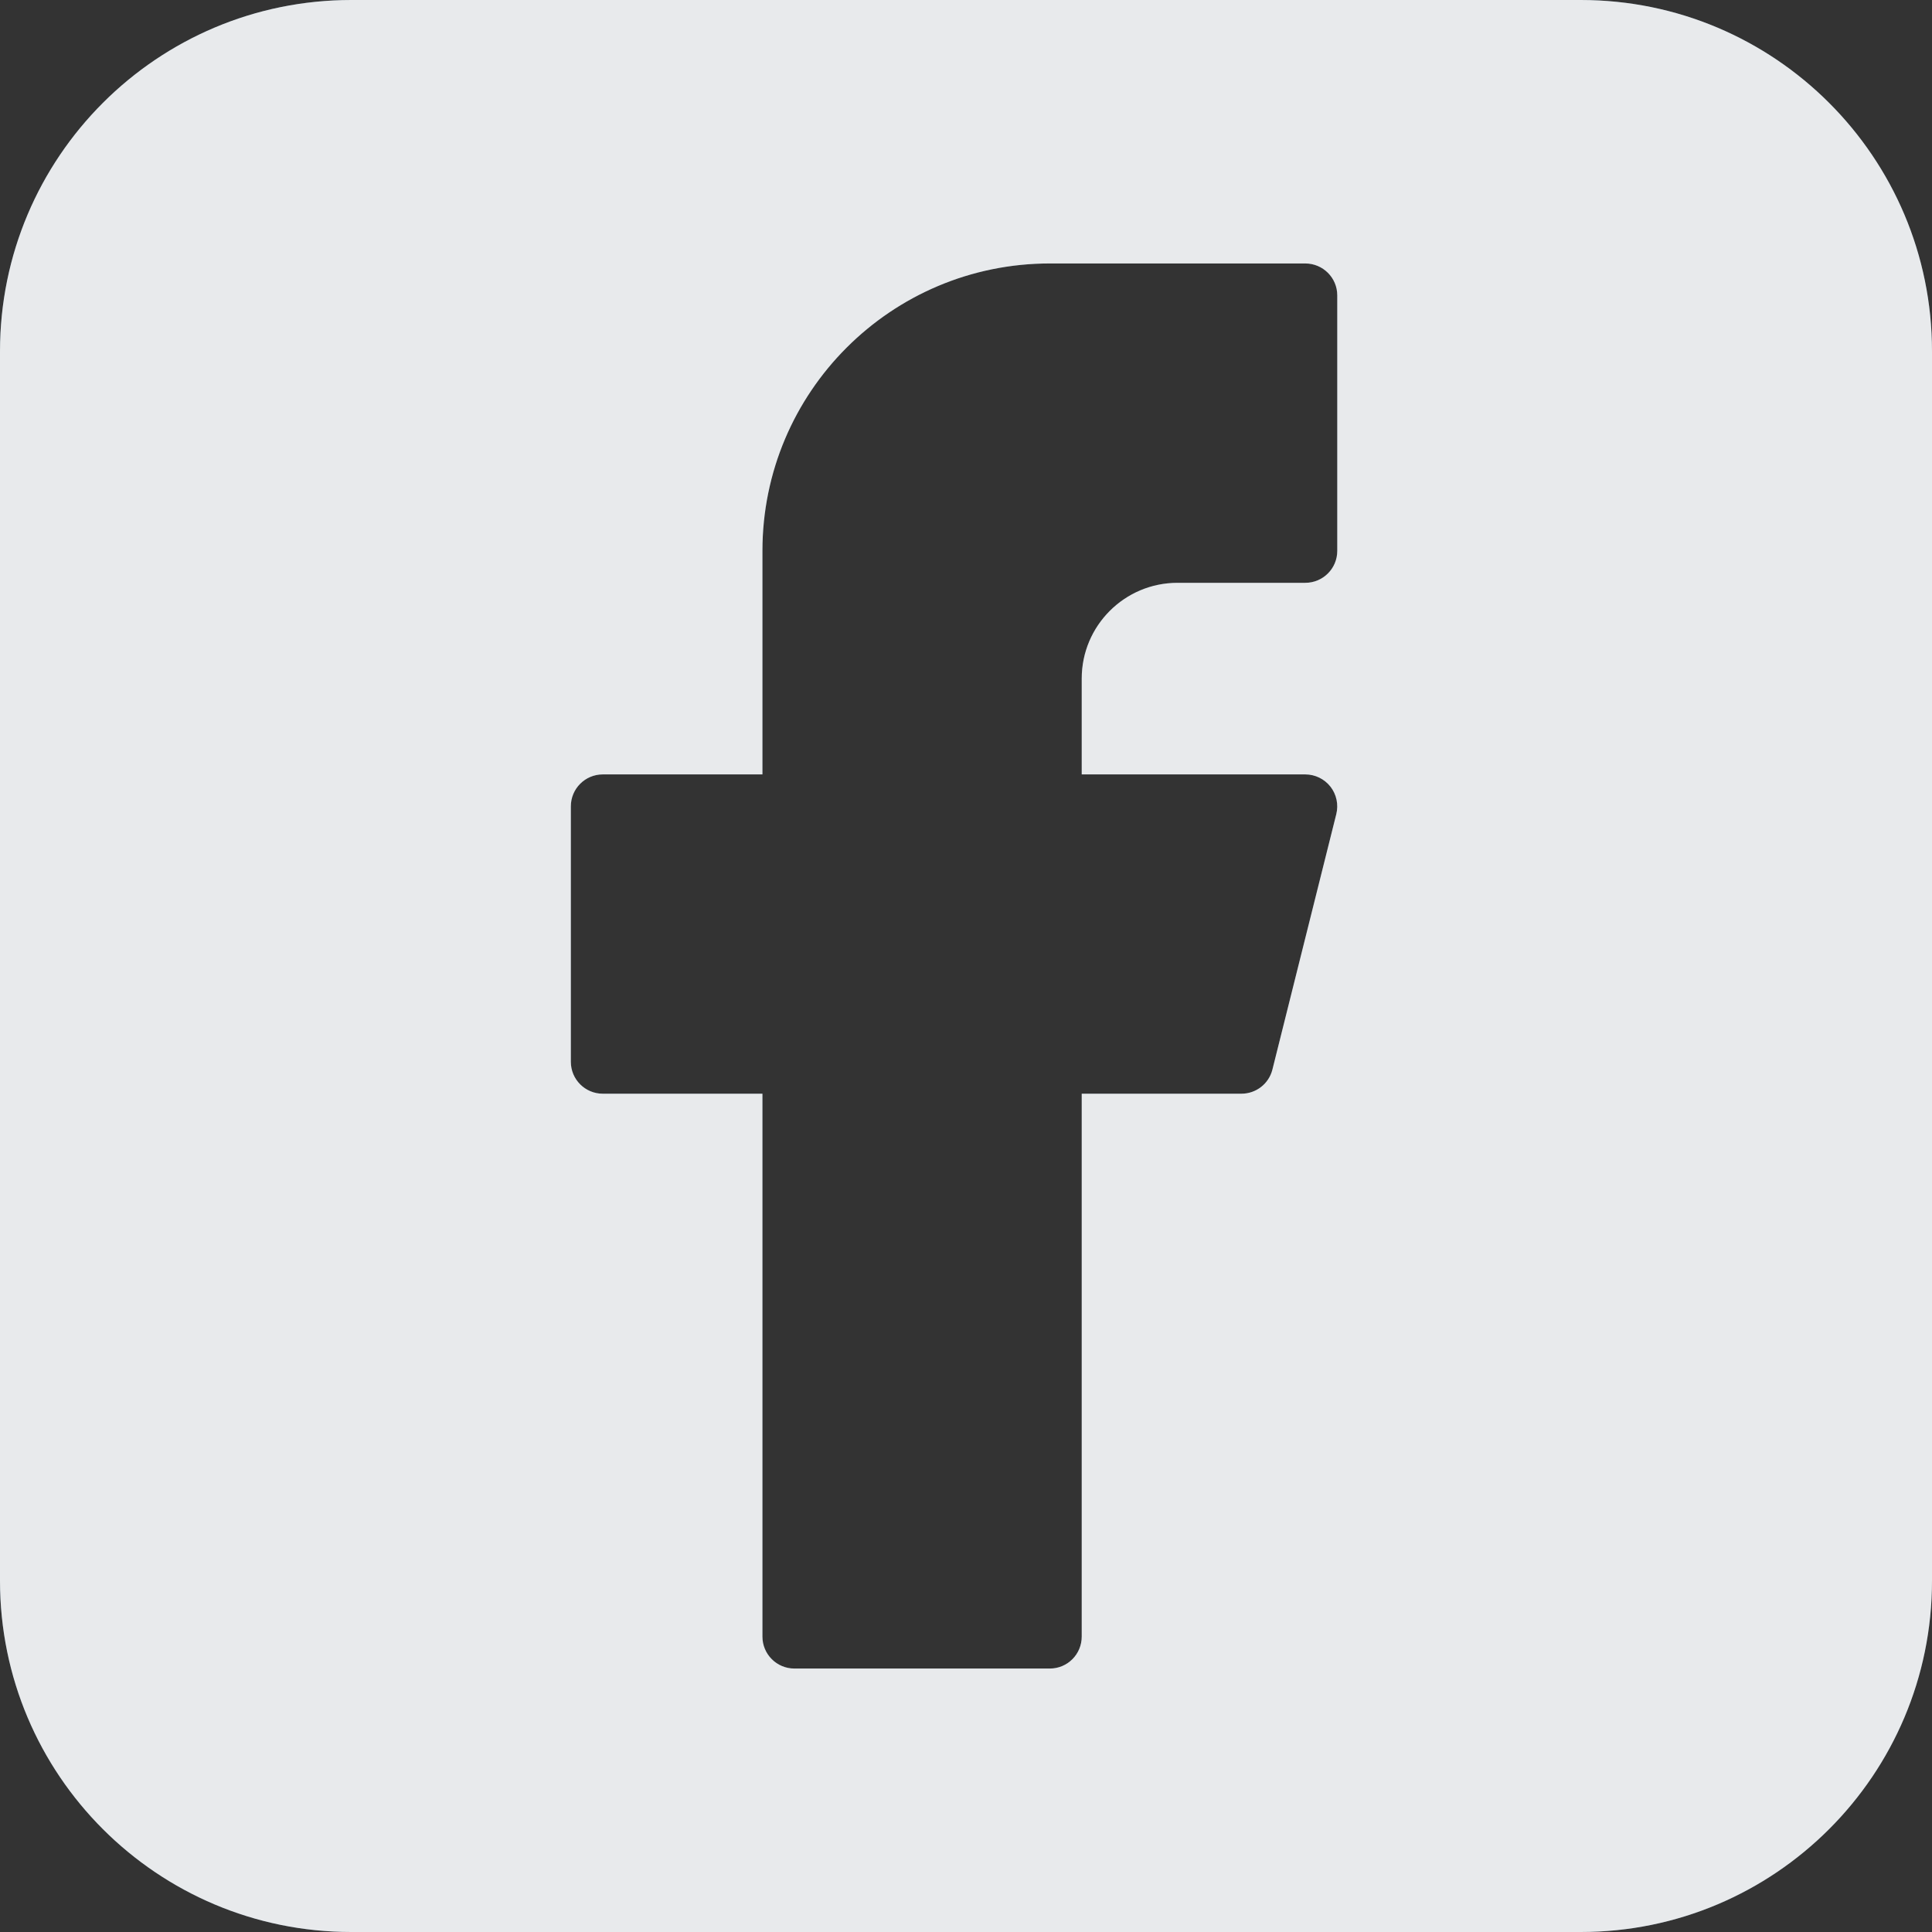 <svg width="30" height="30" viewBox="0 0 30 30" fill="none" xmlns="http://www.w3.org/2000/svg">
<rect x="0" y="0" width="30" height="30" fill="#333333" stroke="none"/>
<g id="Vector">
<path fill-rule="evenodd" clip-rule="evenodd" d="M5.455 0C2.442 0 0 2.442 0 5.455V24.546C0 27.558 2.442 30 5.455 30H24.546C27.558 30 30 27.558 30 24.546V5.455C30 2.442 27.558 0 24.546 0H5.455ZM11.839 8.554C11.839 6.089 13.837 4.091 16.302 4.091H20.268C20.543 4.091 20.765 4.313 20.765 4.587V8.554C20.765 8.828 20.543 9.05 20.268 9.05H18.285C17.463 9.05 16.797 9.716 16.797 10.537V12.025H20.268C20.421 12.025 20.565 12.095 20.66 12.216C20.753 12.336 20.787 12.493 20.75 12.641L19.758 16.608C19.703 16.829 19.504 16.983 19.277 16.983H16.797V25.413C16.797 25.687 16.576 25.909 16.302 25.909H12.335C12.061 25.909 11.839 25.687 11.839 25.413V16.983H9.36C9.086 16.983 8.864 16.761 8.864 16.488V12.521C8.864 12.247 9.086 12.025 9.36 12.025H11.839V8.554Z" fill="#475C6D"/>
<path fill-rule="evenodd" clip-rule="evenodd" d="M5.455 0C2.442 0 0 2.442 0 5.455V24.546C0 27.558 2.442 30 5.455 30H24.546C27.558 30 30 27.558 30 24.546V5.455C30 2.442 27.558 0 24.546 0H5.455ZM11.839 8.554C11.839 6.089 13.837 4.091 16.302 4.091H20.268C20.543 4.091 20.765 4.313 20.765 4.587V8.554C20.765 8.828 20.543 9.05 20.268 9.05H18.285C17.463 9.05 16.797 9.716 16.797 10.537V12.025H20.268C20.421 12.025 20.565 12.095 20.66 12.216C20.753 12.336 20.787 12.493 20.75 12.641L19.758 16.608C19.703 16.829 19.504 16.983 19.277 16.983H16.797V25.413C16.797 25.687 16.576 25.909 16.302 25.909H12.335C12.061 25.909 11.839 25.687 11.839 25.413V16.983H9.36C9.086 16.983 8.864 16.761 8.864 16.488V12.521C8.864 12.247 9.086 12.025 9.36 12.025H11.839V8.554Z" fill="#FAFAFA" fill-opacity="0.9"/>
</g>
</svg>
